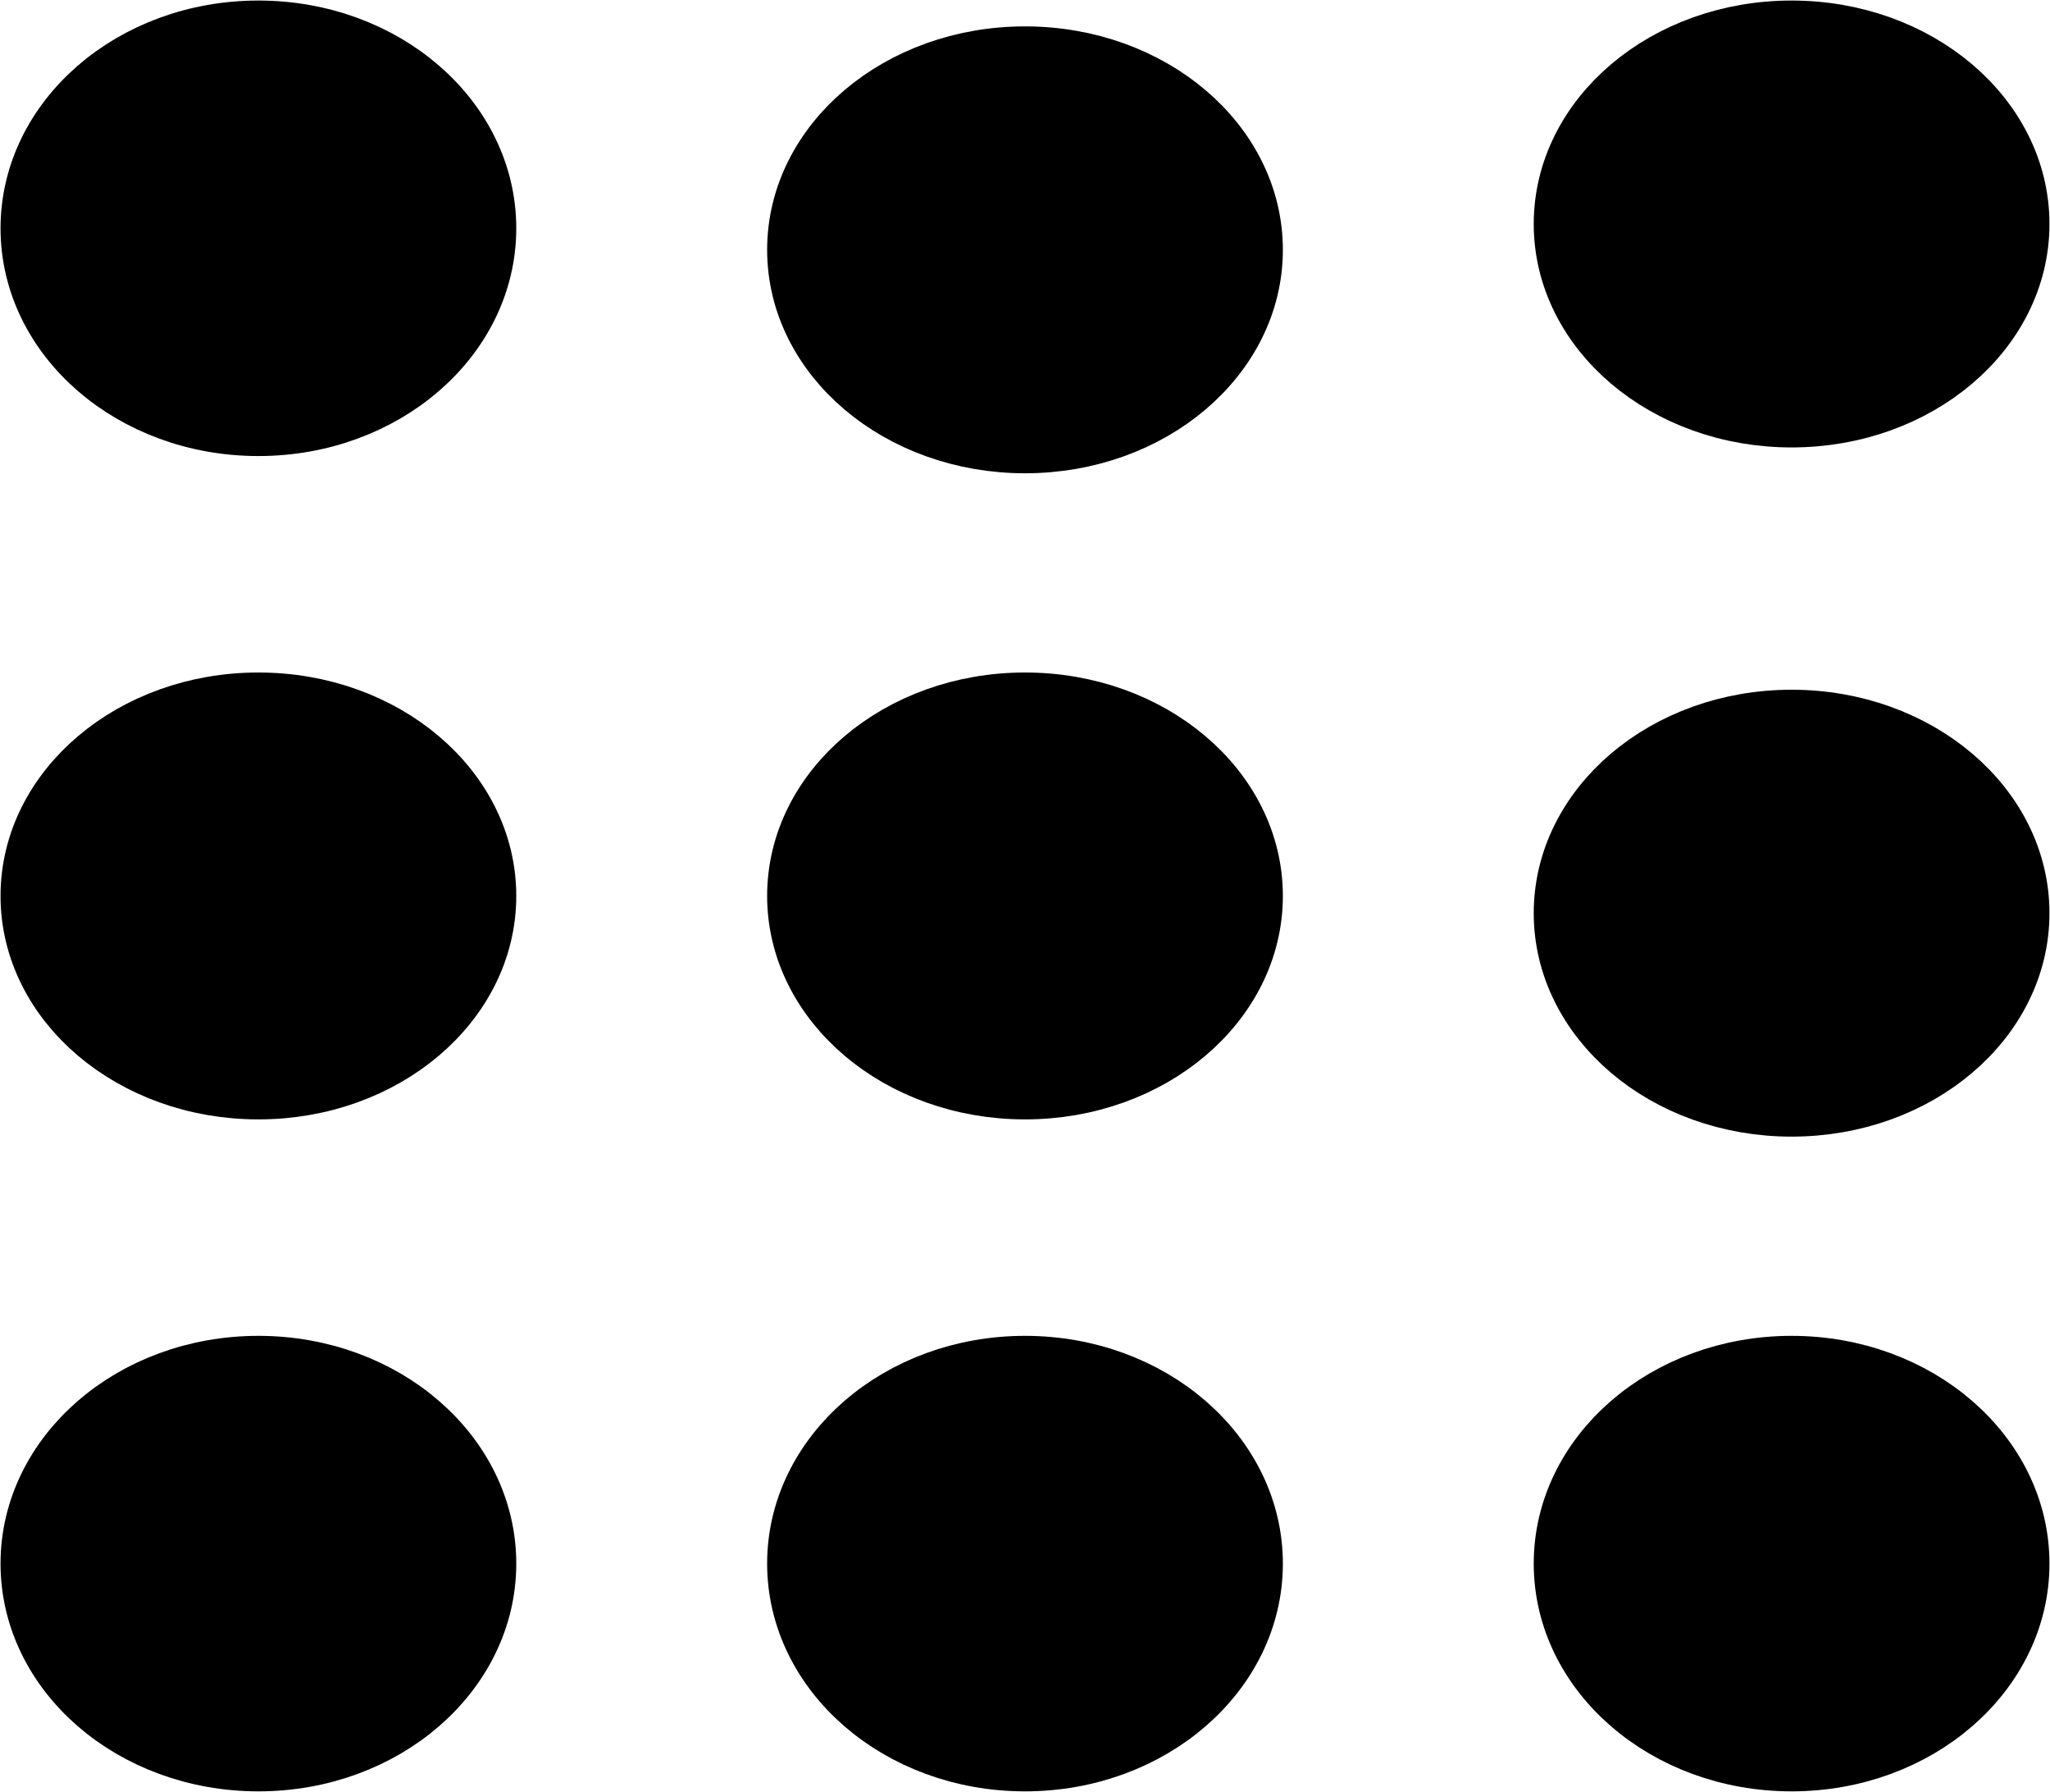 <svg width="238" height="208" xmlns="http://www.w3.org/2000/svg" xmlns:xlink="http://www.w3.org/1999/xlink" xml:space="preserve" overflow="hidden"><g transform="translate(-1722 -859)"><path d="M1725.5 885.5C1725.5 872.797 1737.36 862.5 1752 862.5 1766.64 862.5 1778.5 872.797 1778.5 885.5 1778.5 898.203 1766.64 908.5 1752 908.5 1737.36 908.5 1725.5 898.203 1725.5 885.5Z" stroke="#000000" stroke-width="6.875" stroke-miterlimit="8" fill-rule="evenodd"/><path d="M1725.5 963C1725.5 950.574 1737.36 940.5 1752 940.5 1766.64 940.5 1778.5 950.574 1778.5 963 1778.5 975.426 1766.64 985.5 1752 985.5 1737.36 985.5 1725.5 975.426 1725.5 963Z" stroke="#000000" stroke-width="6.875" stroke-miterlimit="8" fill-rule="evenodd"/><path d="M1725.5 1040.5C1725.5 1027.8 1737.36 1017.5 1752 1017.5 1766.64 1017.5 1778.5 1027.8 1778.5 1040.5 1778.5 1053.2 1766.64 1063.5 1752 1063.5 1737.36 1063.5 1725.5 1053.2 1725.5 1040.5Z" stroke="#000000" stroke-width="6.875" stroke-miterlimit="8" fill-rule="evenodd"/><path d="M1814.5 888C1814.5 875.574 1826.36 865.5 1841 865.5 1855.64 865.5 1867.5 875.574 1867.5 888 1867.5 900.427 1855.64 910.5 1841 910.5 1826.36 910.5 1814.5 900.427 1814.5 888Z" stroke="#000000" stroke-width="6.875" stroke-miterlimit="8" fill-rule="evenodd"/><path d="M1814.5 963C1814.5 950.574 1826.36 940.5 1841 940.5 1855.64 940.5 1867.5 950.574 1867.5 963 1867.5 975.426 1855.64 985.5 1841 985.5 1826.36 985.5 1814.5 975.426 1814.5 963Z" stroke="#000000" stroke-width="6.875" stroke-miterlimit="8" fill-rule="evenodd"/><path d="M1814.5 1040.5C1814.5 1027.8 1826.36 1017.5 1841 1017.5 1855.64 1017.5 1867.5 1027.8 1867.5 1040.5 1867.5 1053.2 1855.64 1063.5 1841 1063.5 1826.36 1063.5 1814.5 1053.2 1814.5 1040.5Z" stroke="#000000" stroke-width="6.875" stroke-miterlimit="8" fill-rule="evenodd"/><path d="M1903.5 885C1903.5 872.574 1915.36 862.5 1930 862.5 1944.64 862.5 1956.5 872.574 1956.5 885 1956.5 897.426 1944.64 907.5 1930 907.5 1915.36 907.5 1903.5 897.426 1903.5 885Z" stroke="#000000" stroke-width="6.875" stroke-miterlimit="8" fill-rule="evenodd"/><path d="M1903.5 965C1903.5 952.574 1915.36 942.5 1930 942.5 1944.64 942.5 1956.5 952.574 1956.5 965 1956.5 977.427 1944.64 987.5 1930 987.5 1915.36 987.5 1903.5 977.427 1903.5 965Z" stroke="#000000" stroke-width="6.875" stroke-miterlimit="8" fill-rule="evenodd"/><path d="M1903.5 1040.5C1903.5 1027.8 1915.36 1017.5 1930 1017.5 1944.64 1017.5 1956.5 1027.8 1956.5 1040.5 1956.5 1053.2 1944.64 1063.5 1930 1063.5 1915.36 1063.5 1903.5 1053.2 1903.5 1040.5Z" stroke="#000000" stroke-width="6.875" stroke-miterlimit="8" fill-rule="evenodd"/></g></svg>